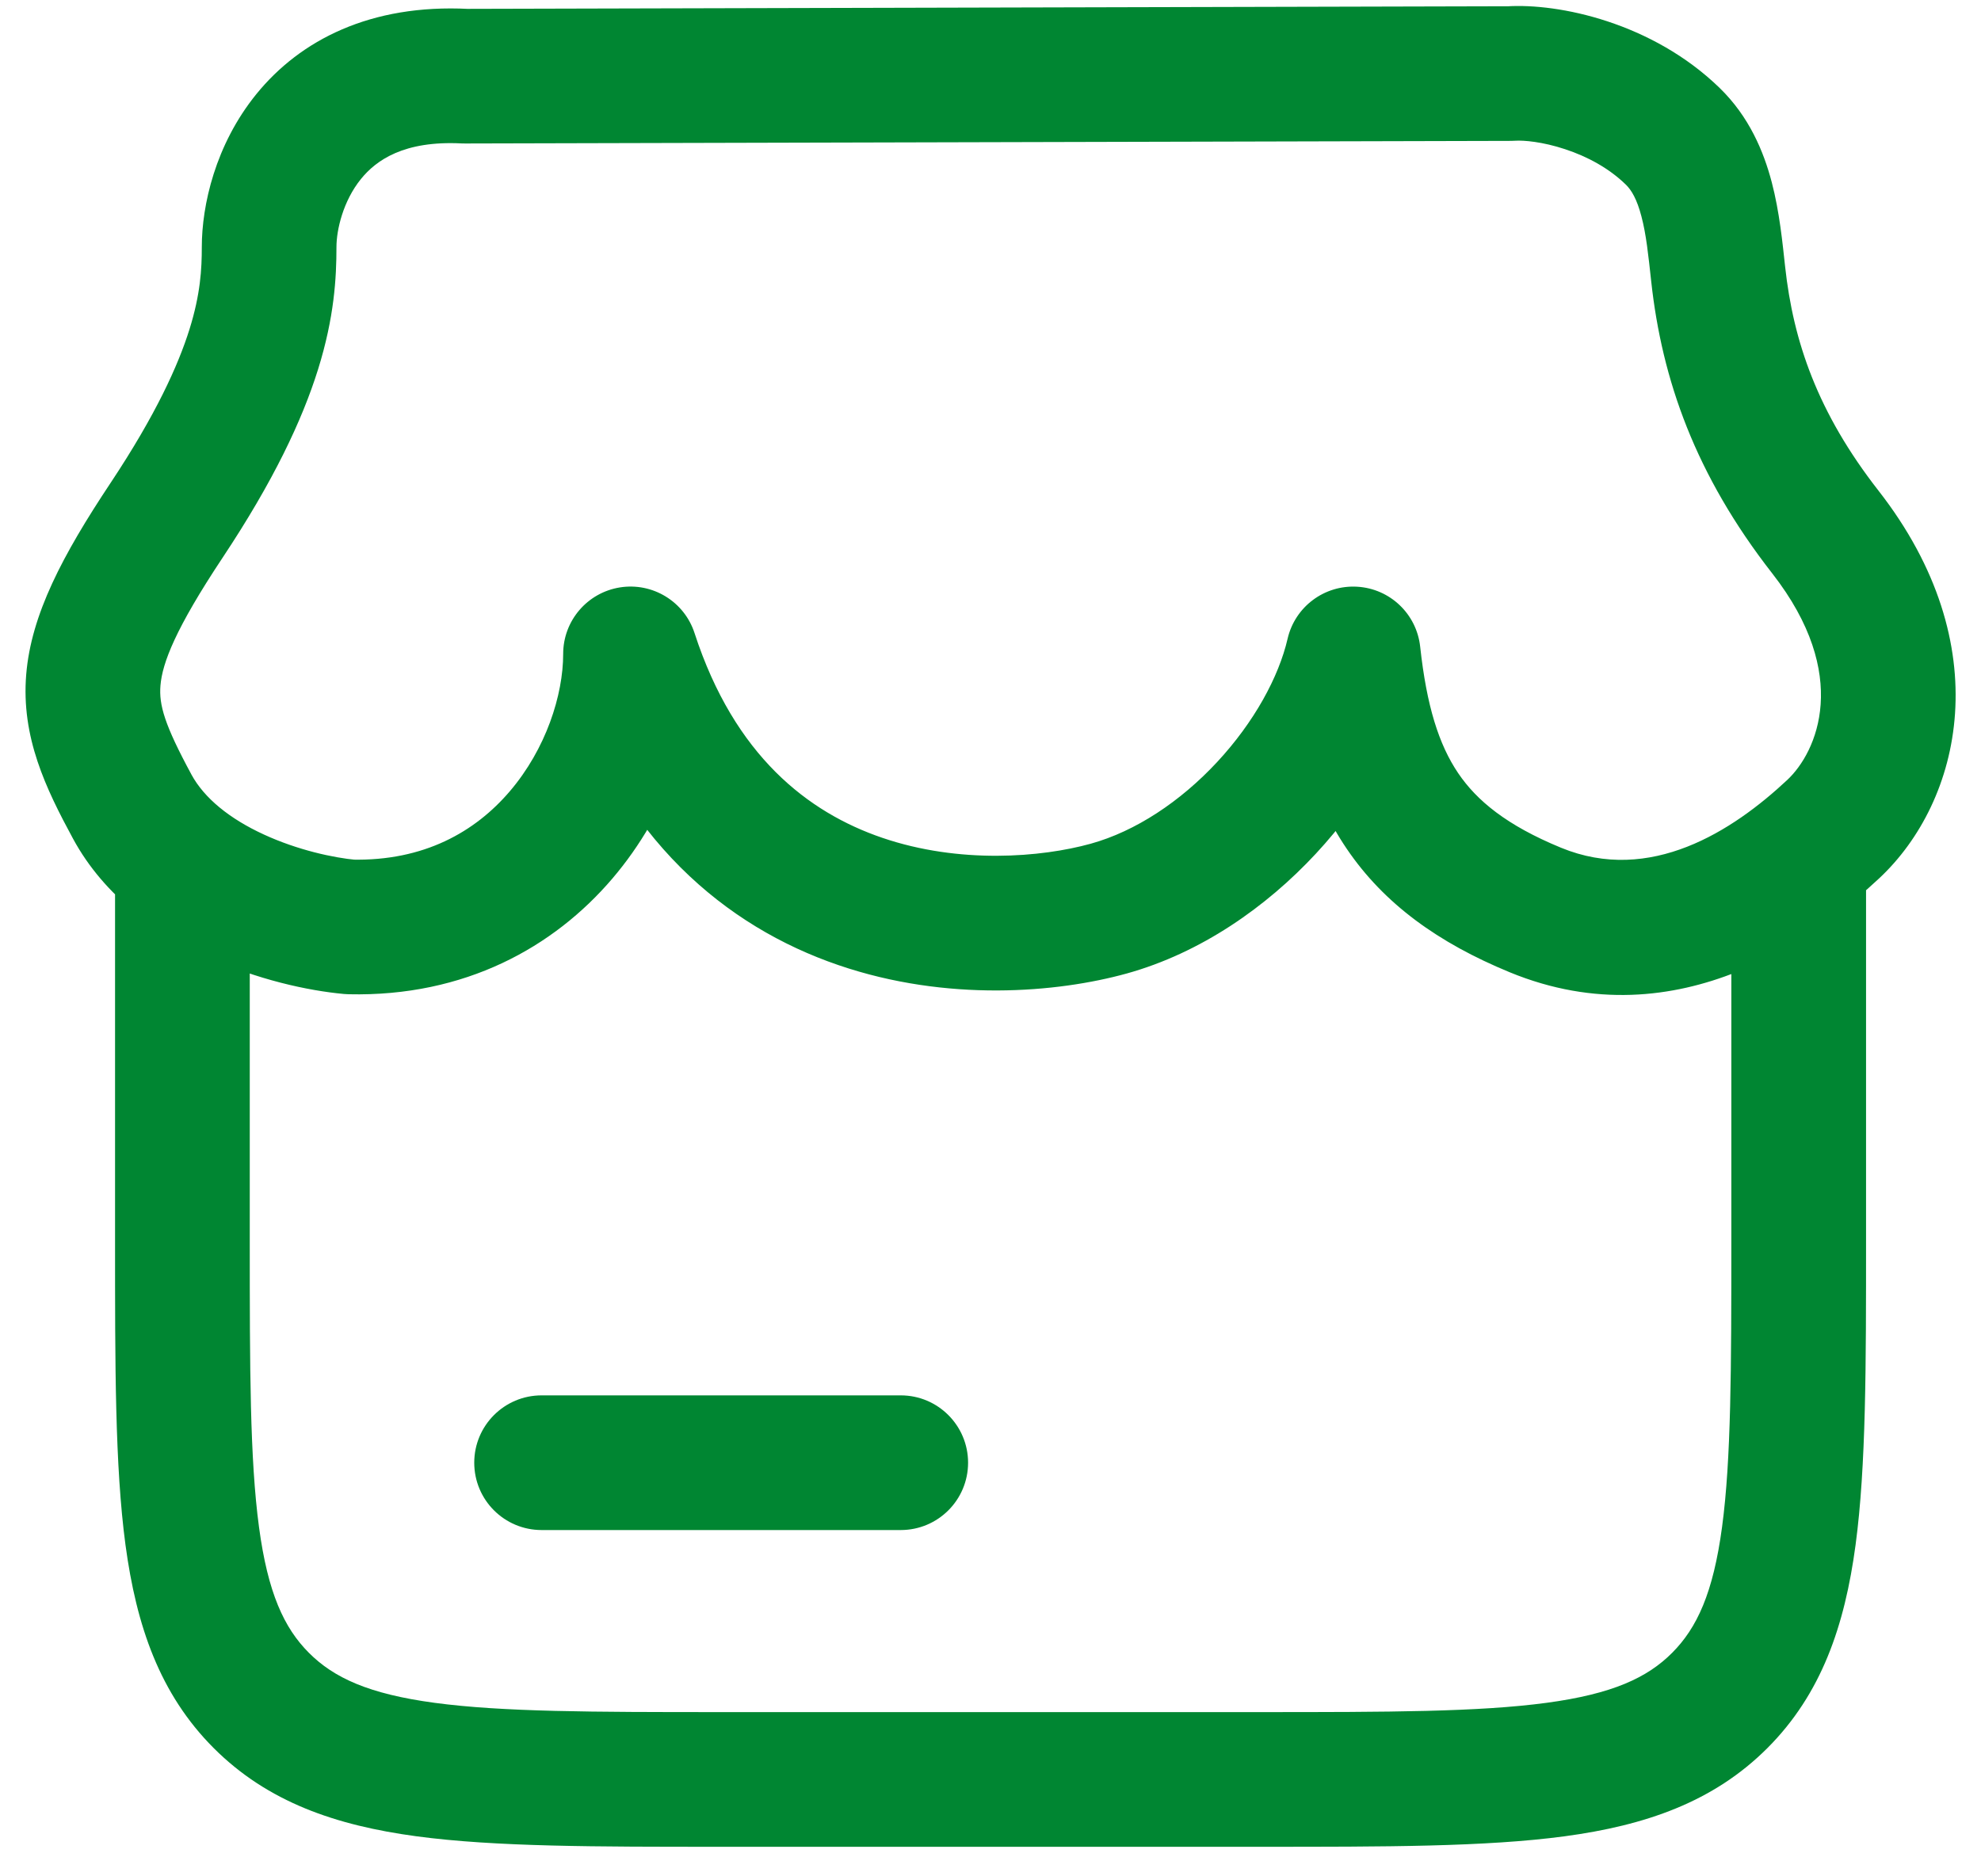 <svg width="38" height="36" viewBox="0 0 38 36" fill="none" xmlns="http://www.w3.org/2000/svg">
<path d="M10.389 26.772C9.675 26.772 9.097 27.351 9.097 28.064C9.097 28.778 9.675 29.356 10.389 29.356V28.064V26.772ZM17.278 29.356C17.992 29.356 18.57 28.778 18.57 28.064C18.57 27.351 17.992 26.772 17.278 26.772V28.064V29.356ZM28.984 1.411L28.987 2.703C29.014 2.703 29.041 2.702 29.068 2.7L28.984 1.411ZM8.924 1.461L8.858 2.752C8.881 2.753 8.904 2.753 8.927 2.753L8.924 1.461ZM2.535 15.473L3.671 14.859L3.671 14.858L2.535 15.473ZM6.717 17.784L6.599 19.071C6.629 19.074 6.658 19.075 6.688 19.076L6.717 17.784ZM12.095 12.546L13.323 12.147C13.127 11.542 12.52 11.171 11.893 11.27C11.265 11.37 10.803 11.911 10.803 12.546H12.095ZM21.267 17.433L20.922 16.188L20.922 16.188L21.267 17.433ZM25.958 12.546L27.242 12.407C27.174 11.78 26.664 11.294 26.035 11.257C25.406 11.219 24.841 11.641 24.699 12.255L25.958 12.546ZM29.45 17.459L29.942 16.264L29.942 16.264L29.45 17.459ZM35.014 10.207L36.032 9.412L36.032 9.412L35.014 10.207ZM32.958 5.26L34.243 5.119L34.243 5.119L32.958 5.26ZM32.087 2.614L32.987 1.688L32.987 1.688L32.087 2.614ZM3.499 16.028H2.207V23.791H3.499H4.791V16.028H3.499ZM3.499 23.791H2.207C2.207 26.194 2.204 28.126 2.407 29.641C2.616 31.193 3.062 32.5 4.098 33.538L5.012 32.625L5.926 31.712C5.449 31.234 5.138 30.564 4.968 29.297C4.793 27.994 4.791 26.267 4.791 23.791H3.499ZM5.012 32.625L4.098 33.538C5.135 34.576 6.44 35.023 7.991 35.232C9.504 35.435 11.434 35.433 13.833 35.433V34.141V32.849C11.361 32.849 9.637 32.846 8.336 32.671C7.072 32.501 6.403 32.19 5.926 31.712L5.012 32.625ZM13.833 34.141V35.433H24.168V34.141V32.849H13.833V34.141ZM24.168 34.141V35.433C26.567 35.433 28.497 35.435 30.011 35.232C31.561 35.023 32.867 34.576 33.904 33.538L32.989 32.625L32.075 31.712C31.599 32.19 30.929 32.501 29.666 32.671C28.365 32.846 26.641 32.849 24.168 32.849V34.141ZM32.989 32.625L33.904 33.538C34.94 32.5 35.386 31.193 35.594 29.641C35.797 28.126 35.795 26.194 35.795 23.791H34.503H33.211C33.211 26.267 33.208 27.994 33.033 29.297C32.863 30.564 32.552 31.234 32.075 31.712L32.989 32.625ZM34.503 23.791H35.795V16.028H34.503H33.211V23.791H34.503ZM10.389 28.064V29.356H17.278V28.064V26.772H10.389V28.064ZM28.984 1.411L28.98 0.12L8.921 0.17L8.924 1.461L8.927 2.753L28.987 2.703L28.984 1.411ZM8.924 1.461L8.991 0.171C7.106 0.074 5.759 0.769 4.917 1.806C4.129 2.778 3.871 3.941 3.871 4.74H5.163H6.454C6.454 4.412 6.58 3.859 6.924 3.434C7.215 3.075 7.748 2.694 8.858 2.752L8.924 1.461ZM5.163 4.74H3.871C3.871 5.161 3.846 5.641 3.635 6.317C3.418 7.01 2.99 7.957 2.122 9.264L3.198 9.979L4.274 10.694C5.24 9.239 5.794 8.07 6.101 7.087C6.414 6.085 6.454 5.327 6.454 4.74H5.163ZM3.198 9.979L2.122 9.264C1.199 10.653 0.598 11.791 0.503 12.938C0.403 14.144 0.88 15.129 1.399 16.088L2.535 15.473L3.671 14.858C3.156 13.906 3.047 13.525 3.078 13.152C3.114 12.721 3.362 12.067 4.274 10.694L3.198 9.979ZM2.535 15.473L1.399 16.088C2.011 17.22 3.047 17.928 3.981 18.358C4.924 18.793 5.9 19.007 6.599 19.071L6.717 17.784L6.835 16.498C6.396 16.458 5.71 16.31 5.061 16.011C4.404 15.709 3.918 15.314 3.671 14.859L2.535 15.473ZM6.717 17.784L6.688 19.076C8.918 19.127 10.623 18.173 11.745 16.858C12.837 15.579 13.387 13.952 13.387 12.546H12.095H10.803C10.803 13.336 10.473 14.369 9.78 15.181C9.118 15.957 8.135 16.524 6.747 16.493L6.717 17.784ZM12.095 12.546L10.866 12.946C11.894 16.105 13.928 17.78 16.083 18.517C18.167 19.231 20.284 19.046 21.613 18.678L21.267 17.433L20.922 16.188C19.976 16.45 18.405 16.581 16.92 16.073C15.505 15.589 14.09 14.505 13.323 12.147L12.095 12.546ZM21.267 17.433L21.613 18.678C23.032 18.284 24.287 17.406 25.241 16.379C26.192 15.355 26.926 14.096 27.217 12.837L25.958 12.546L24.699 12.255C24.53 12.988 24.057 13.857 23.348 14.62C22.641 15.381 21.781 15.95 20.922 16.188L21.267 17.433ZM25.958 12.546L24.674 12.685C24.819 14.022 25.125 15.24 25.832 16.283C26.551 17.344 27.591 18.09 28.957 18.653L29.45 17.459L29.942 16.264C28.9 15.835 28.329 15.362 27.971 14.834C27.601 14.287 27.366 13.546 27.242 12.407L25.958 12.546ZM29.45 17.459L28.957 18.653C32.234 20.004 34.941 17.888 36.048 16.851L35.166 15.908L34.283 14.965C33.238 15.943 31.654 16.97 29.942 16.264L29.45 17.459ZM35.166 15.908L36.048 16.851C37.63 15.371 38.348 12.378 36.032 9.412L35.014 10.207L33.996 11.002C35.517 12.951 34.854 14.431 34.283 14.965L35.166 15.908ZM35.014 10.207L36.032 9.412C34.864 7.915 34.399 6.548 34.243 5.119L32.958 5.26L31.674 5.4C31.88 7.282 32.518 9.108 33.996 11.002L35.014 10.207ZM32.958 5.26L34.243 5.119C34.194 4.672 34.136 4.067 33.986 3.496C33.831 2.906 33.553 2.238 32.987 1.688L32.087 2.614L31.186 3.541C31.295 3.646 31.4 3.821 31.486 4.151C31.578 4.498 31.618 4.888 31.674 5.4L32.958 5.26ZM32.087 2.614L32.987 1.688C31.695 0.432 29.901 0.057 28.899 0.122L28.984 1.411L29.068 2.7C29.225 2.69 29.587 2.718 30.023 2.863C30.449 3.003 30.865 3.228 31.186 3.541L32.087 2.614Z" fill="#008632"/>
</svg>
